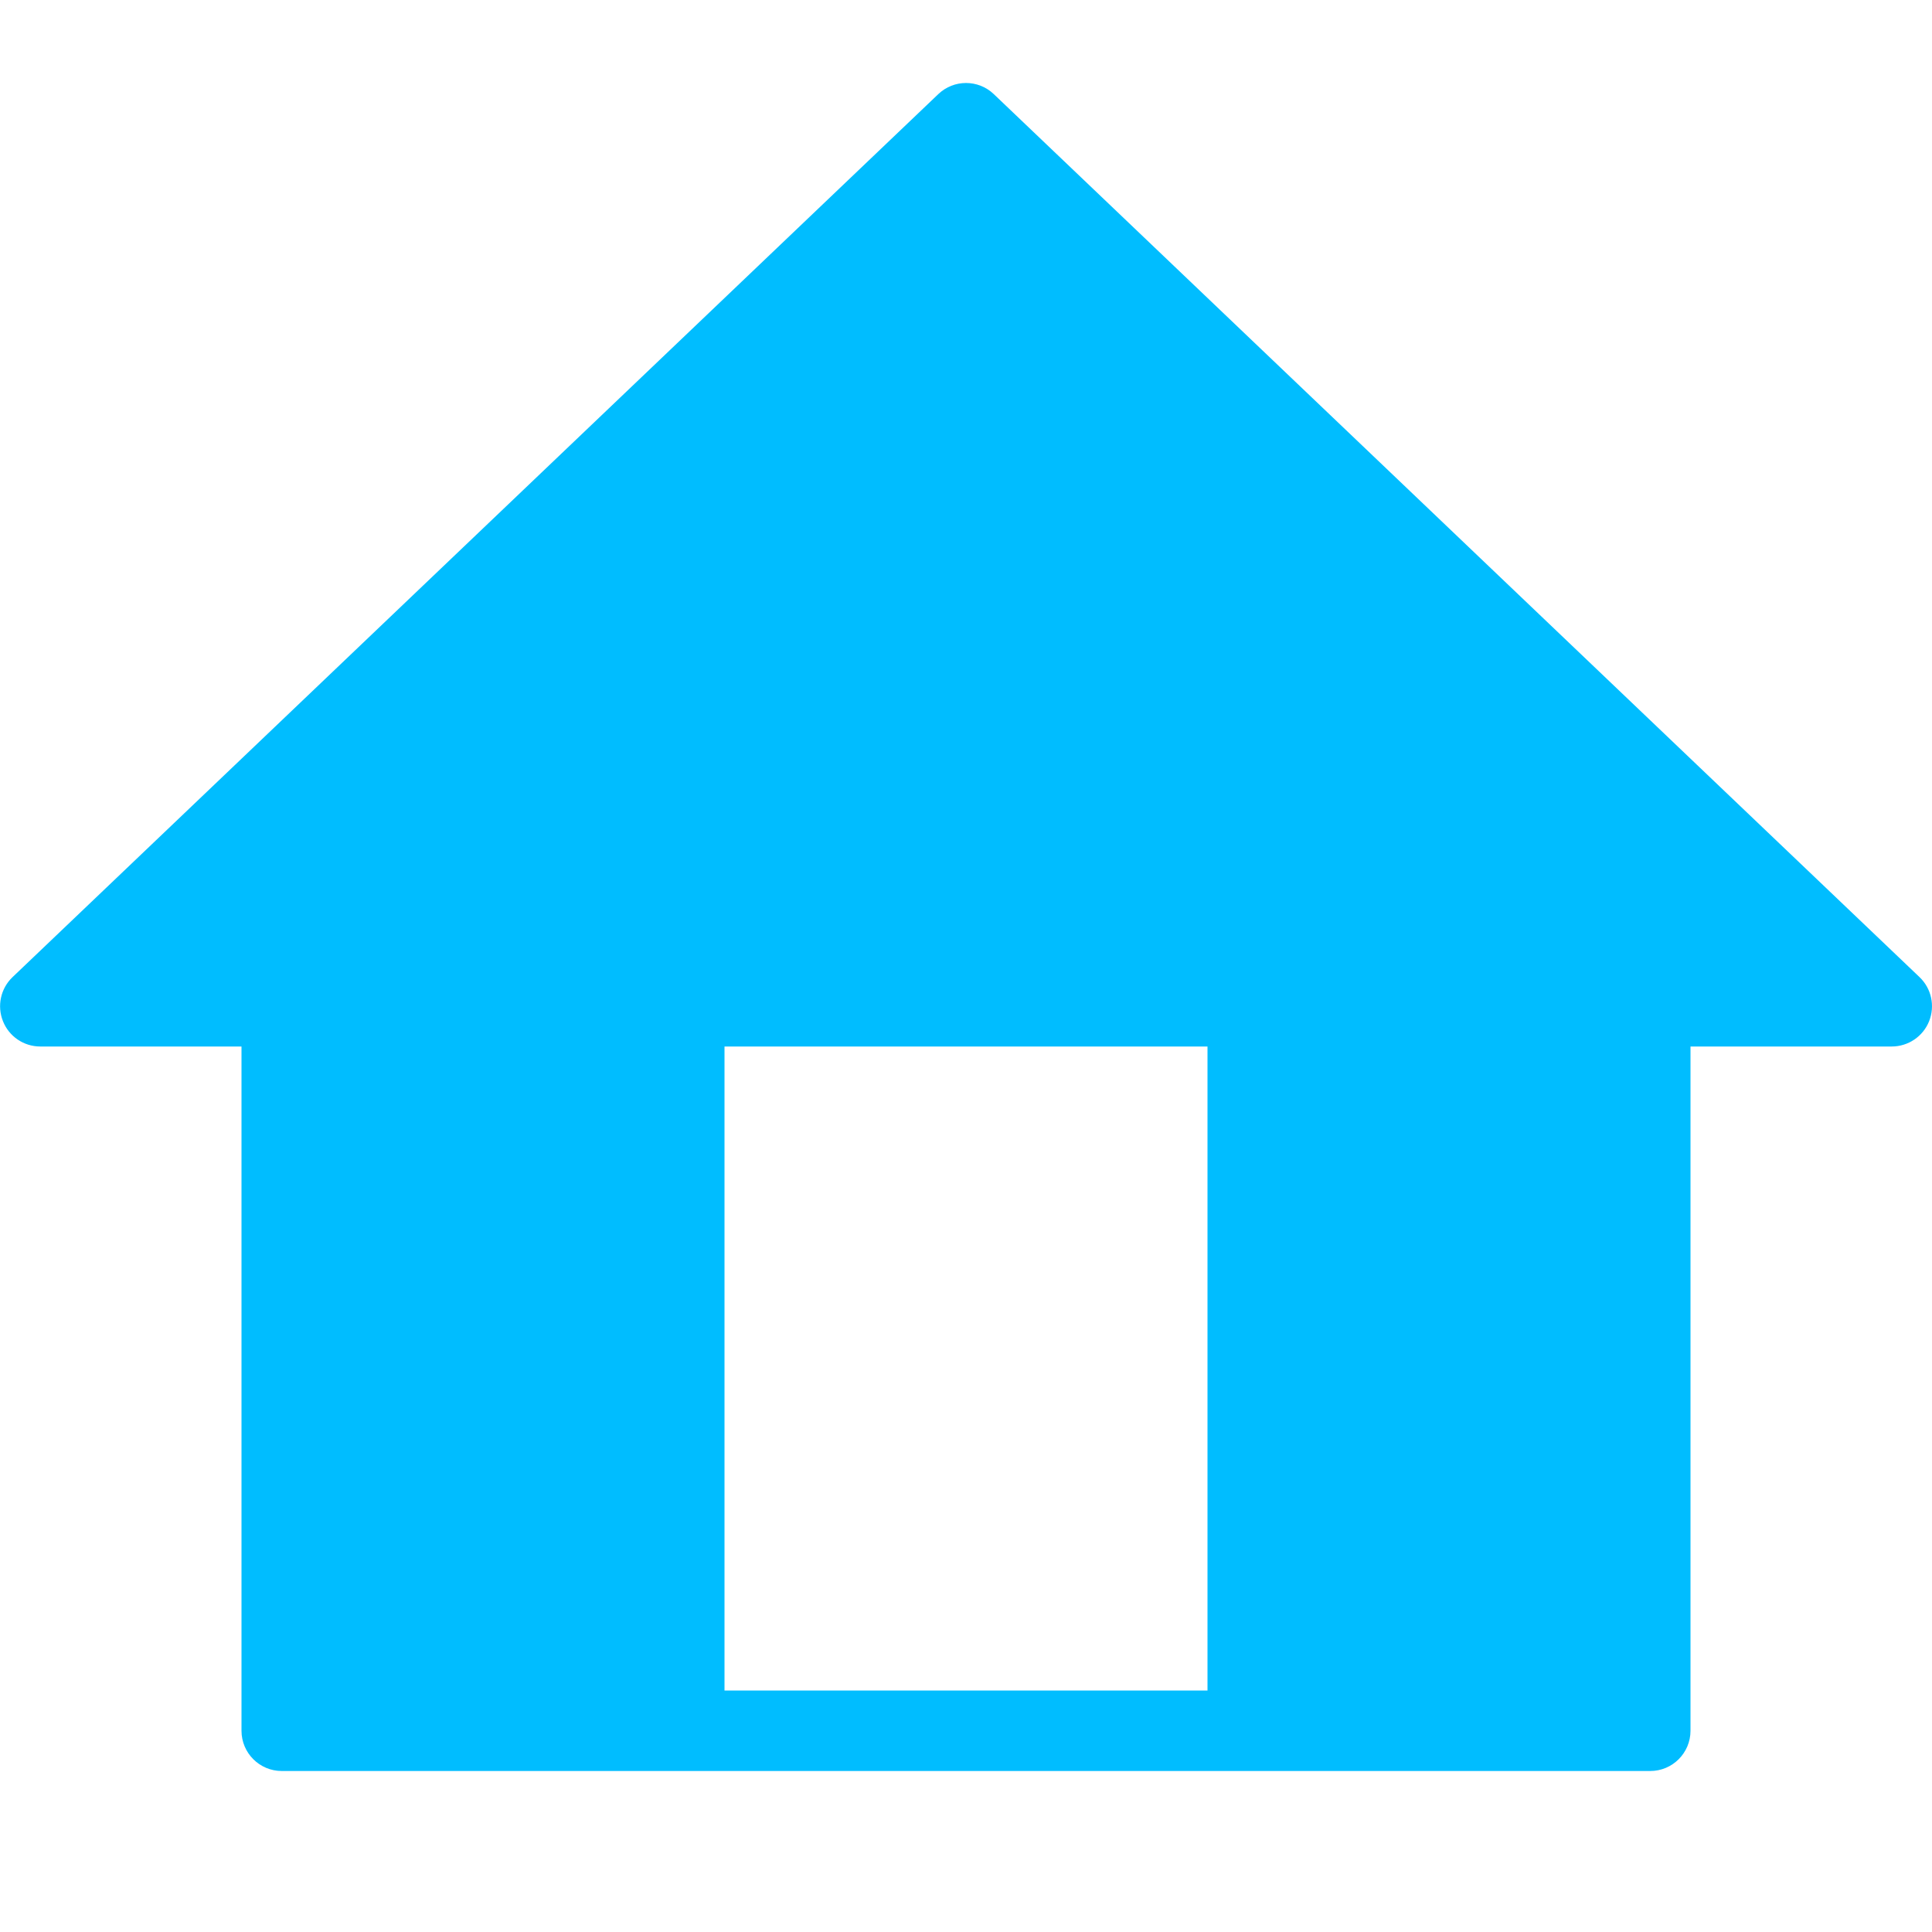 <?xml version="1.0" encoding="iso-8859-1"?>
<!-- Generator: Adobe Illustrator 18.1.1, SVG Export Plug-In . SVG Version: 6.00 Build 0)  -->
<!DOCTYPE svg PUBLIC "-//W3C//DTD SVG 1.1//EN" "http://www.w3.org/Graphics/SVG/1.1/DTD/svg11.dtd">
<svg version="1.1" id="&#x56FE;&#x5C42;_1" xmlns:x="http://ns.adobe.com/Extensibility/1.0/" xmlns:i="http://ns.adobe.com/AdobeIllustrator/10.0/" xmlns:graph="http://ns.adobe.com/Graphs/1.0/"
	 xmlns="http://www.w3.org/2000/svg" xmlns:xlink="http://www.w3.org/1999/xlink" x="0px" y="0px" viewBox="0 0 24 24"
	 enable-background="new 0 0 24 24" xml:space="preserve">
<g>
	<path fill="#00BDFF" d="M23.845,12.138l-11.5-10.969c-0.193-0.184-0.496-0.184-0.689,0l-11.5,10.969
		c-0.148,0.141-0.195,0.358-0.119,0.548C0.112,12.875,0.295,13,0.5,13H3v8.5C3,21.776,3.224,22,3.5,22h17c0.276,0,0.5-0.224,0.5-0.5
		V13h2.5c0.204,0,0.389-0.125,0.464-0.314C24.04,12.496,23.993,12.279,23.845,12.138z M9,21v-8h6v8H9z"/>
</g>
</svg>
